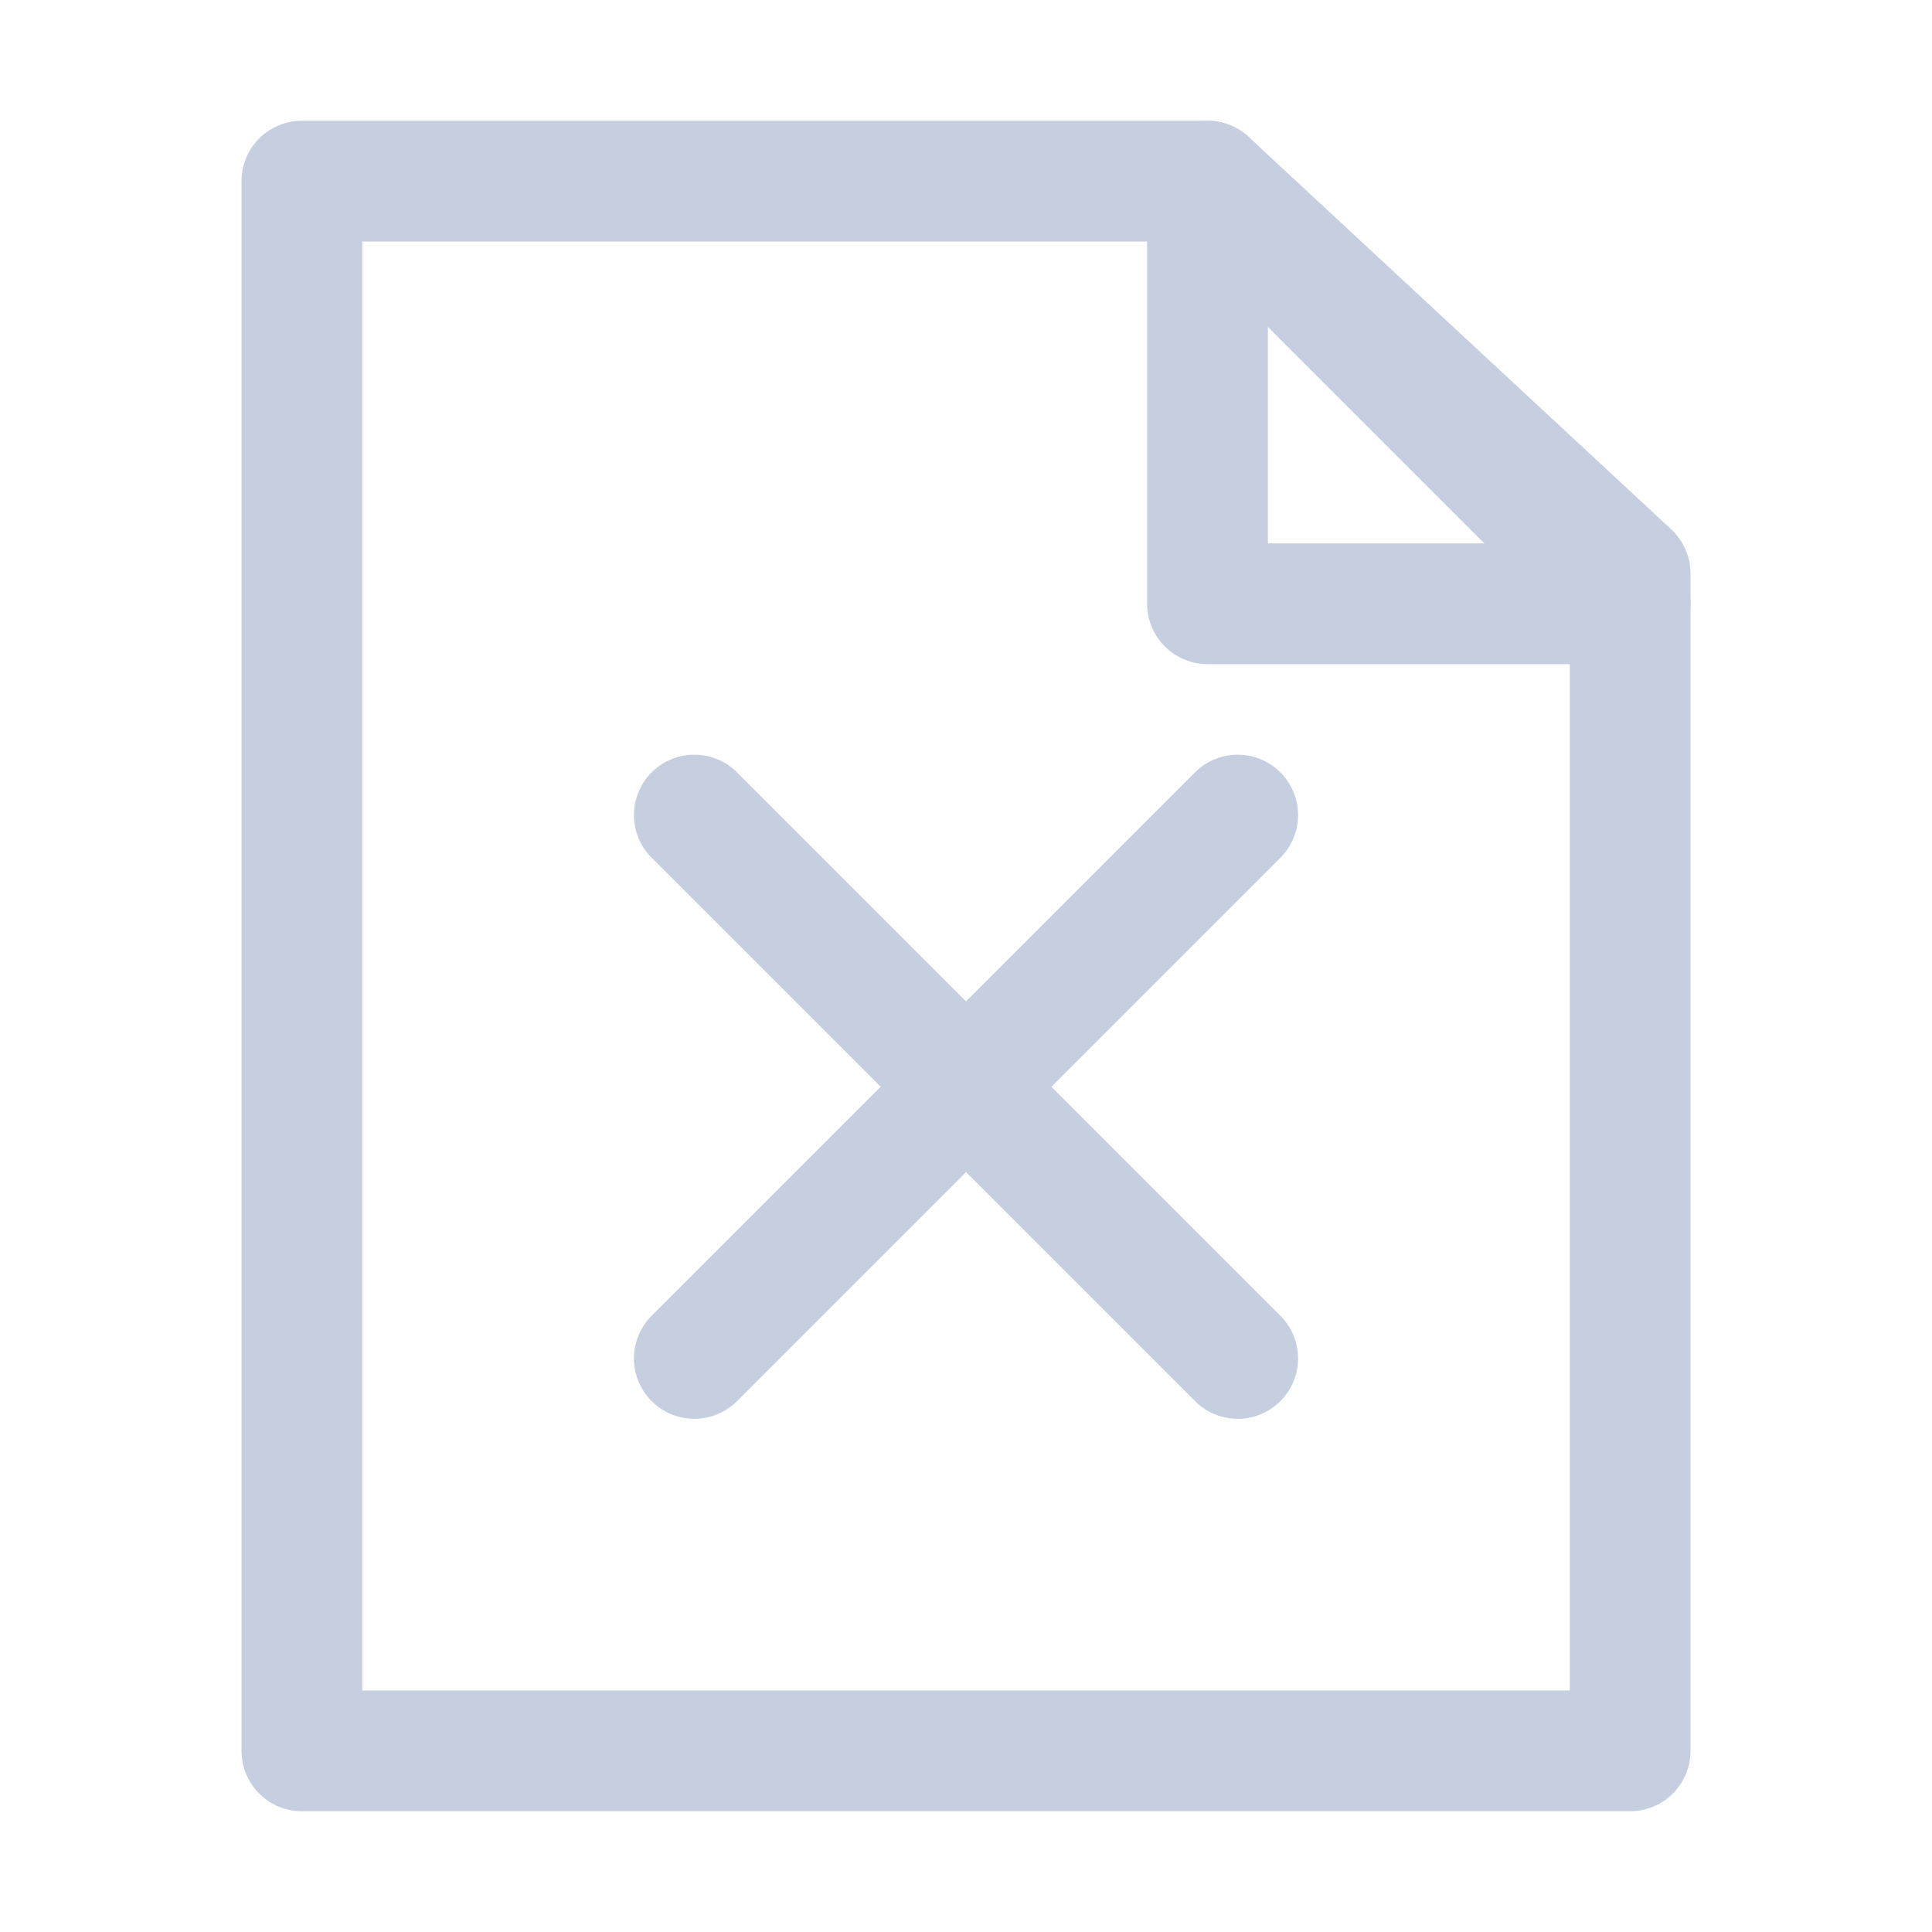 <?xml version="1.0" encoding="UTF-8"?>
<svg width="16px" height="16px" viewBox="0 0 16 16" version="1.1" xmlns="http://www.w3.org/2000/svg" xmlns:xlink="http://www.w3.org/1999/xlink">
    <!-- Generator: Sketch 58 (84663) - https://sketch.com -->
    <title>xorg</title>
    <desc>Created with Sketch.</desc>
    <g id="深色" stroke="none" stroke-width="1" fill="none" fill-rule="evenodd" stroke-linejoin="round">
        <g id="系统日志" transform="translate(-527, -402)" stroke="#C5CFE0">
            <g id="侧边栏-" transform="translate(509, 222)">
                <g id="x-2" transform="translate(18, 180)">
                    <g id="x">
                        <path d="M5.75,6.75 L10.25,11.25" id="路径-4" stroke-linecap="round"></path>
                        <path d="M5.75,6.75 L10.25,11.25" id="路径-4" stroke-linecap="round" transform="translate(8, 9) scale(-1, 1) translate(-8, -9) "></path>
                        <g id="日志" fill-rule="evenodd" transform="translate(2, 1)">
                            <polygon id="路径-3" stroke-linecap="round" points="1.5 0.5 0.5 0.5 0.5 13.5 11.5 13.5 11.5 3.75 8 0.5"></polygon>
                            <polygon id="路径-9" points="8 0.5 8 4 11.5 4"></polygon>
                        </g>
                    </g>
                </g>
            </g>
        </g>
    </g>
</svg>